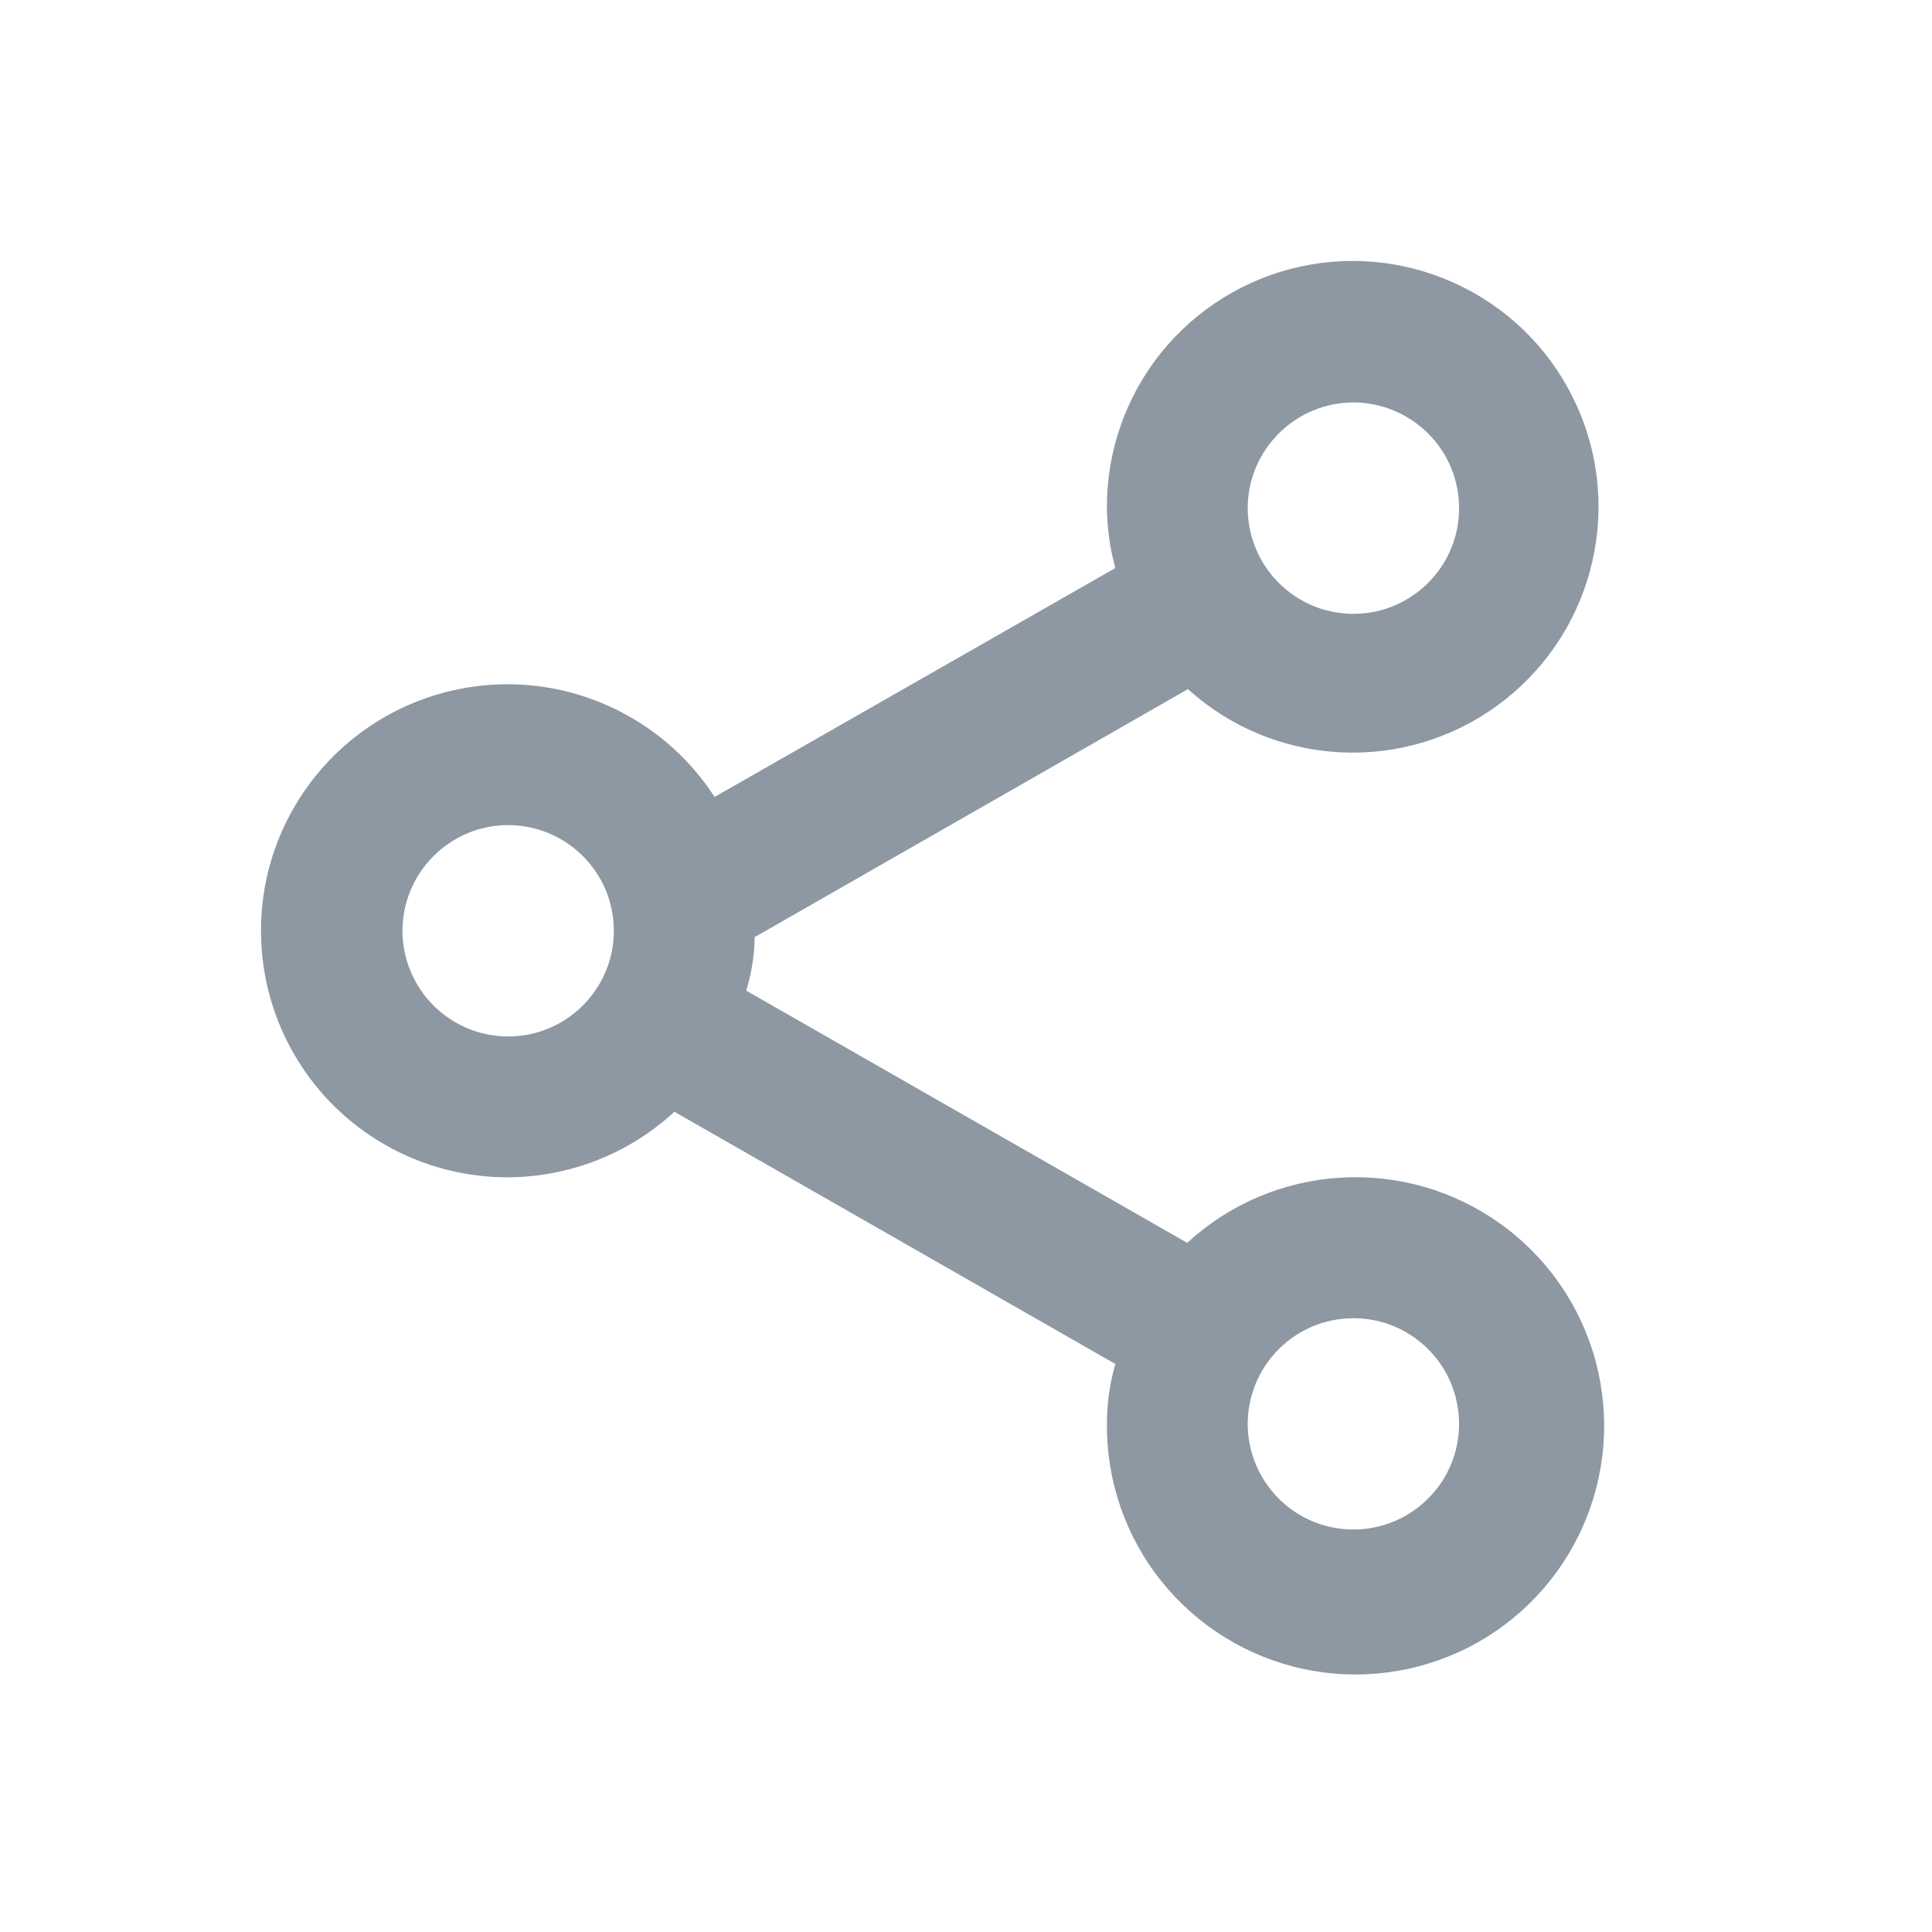 <svg width="16" height="16" viewBox="0 0 16 16" fill="none" xmlns="http://www.w3.org/2000/svg">
<path d="M4.208 9.75C4.719 9.747 5.21 9.554 5.585 9.207L9.237 11.296C9.19 11.457 9.167 11.624 9.167 11.792C9.163 12.265 9.322 12.725 9.618 13.095C9.914 13.464 10.328 13.721 10.791 13.821C11.254 13.921 11.737 13.858 12.159 13.644C12.581 13.429 12.916 13.076 13.108 12.643C13.3 12.21 13.337 11.725 13.213 11.268C13.089 10.811 12.811 10.411 12.426 10.135C12.041 9.859 11.573 9.724 11.101 9.753C10.628 9.781 10.18 9.972 9.832 10.293L6.18 8.204C6.224 8.06 6.248 7.911 6.25 7.761L9.838 5.707C10.184 6.021 10.628 6.205 11.094 6.23C11.561 6.255 12.021 6.119 12.399 5.844C12.777 5.569 13.049 5.173 13.169 4.722C13.29 4.271 13.252 3.792 13.061 3.366C12.87 2.939 12.539 2.591 12.122 2.381C11.705 2.17 11.228 2.108 10.772 2.207C10.315 2.306 9.907 2.559 9.614 2.923C9.322 3.288 9.164 3.741 9.167 4.208C9.169 4.376 9.192 4.543 9.237 4.704L5.918 6.6C5.725 6.302 5.459 6.06 5.144 5.897C4.83 5.733 4.479 5.655 4.125 5.668C3.771 5.682 3.426 5.787 3.125 5.974C2.824 6.161 2.577 6.423 2.408 6.735C2.239 7.046 2.154 7.396 2.162 7.75C2.169 8.104 2.268 8.451 2.45 8.755C2.631 9.059 2.889 9.311 3.197 9.485C3.506 9.66 3.854 9.751 4.208 9.75ZM11.208 10.917C11.382 10.917 11.551 10.968 11.694 11.064C11.838 11.16 11.951 11.297 12.017 11.457C12.083 11.617 12.1 11.793 12.067 11.962C12.033 12.132 11.95 12.288 11.827 12.41C11.705 12.533 11.549 12.616 11.379 12.65C11.209 12.684 11.033 12.666 10.873 12.6C10.714 12.534 10.577 12.422 10.481 12.278C10.385 12.134 10.333 11.965 10.333 11.792C10.333 11.56 10.426 11.337 10.59 11.173C10.754 11.009 10.976 10.917 11.208 10.917ZM11.208 3.333C11.382 3.333 11.551 3.385 11.694 3.481C11.838 3.577 11.951 3.714 12.017 3.873C12.083 4.033 12.1 4.209 12.067 4.379C12.033 4.549 11.95 4.705 11.827 4.827C11.705 4.949 11.549 5.033 11.379 5.067C11.209 5.1 11.033 5.083 10.873 5.017C10.714 4.95 10.577 4.838 10.481 4.694C10.385 4.551 10.333 4.381 10.333 4.208C10.333 3.976 10.426 3.754 10.59 3.59C10.754 3.426 10.976 3.333 11.208 3.333ZM4.208 6.833C4.381 6.833 4.551 6.885 4.695 6.981C4.838 7.077 4.951 7.214 5.017 7.373C5.083 7.533 5.1 7.709 5.067 7.879C5.033 8.049 4.949 8.205 4.827 8.327C4.705 8.449 4.549 8.533 4.379 8.567C4.209 8.6 4.033 8.583 3.874 8.517C3.714 8.45 3.577 8.338 3.481 8.194C3.385 8.051 3.333 7.881 3.333 7.708C3.333 7.476 3.426 7.254 3.59 7.09C3.754 6.926 3.976 6.833 4.208 6.833Z" fill="#8D98A3"/>
</svg>
